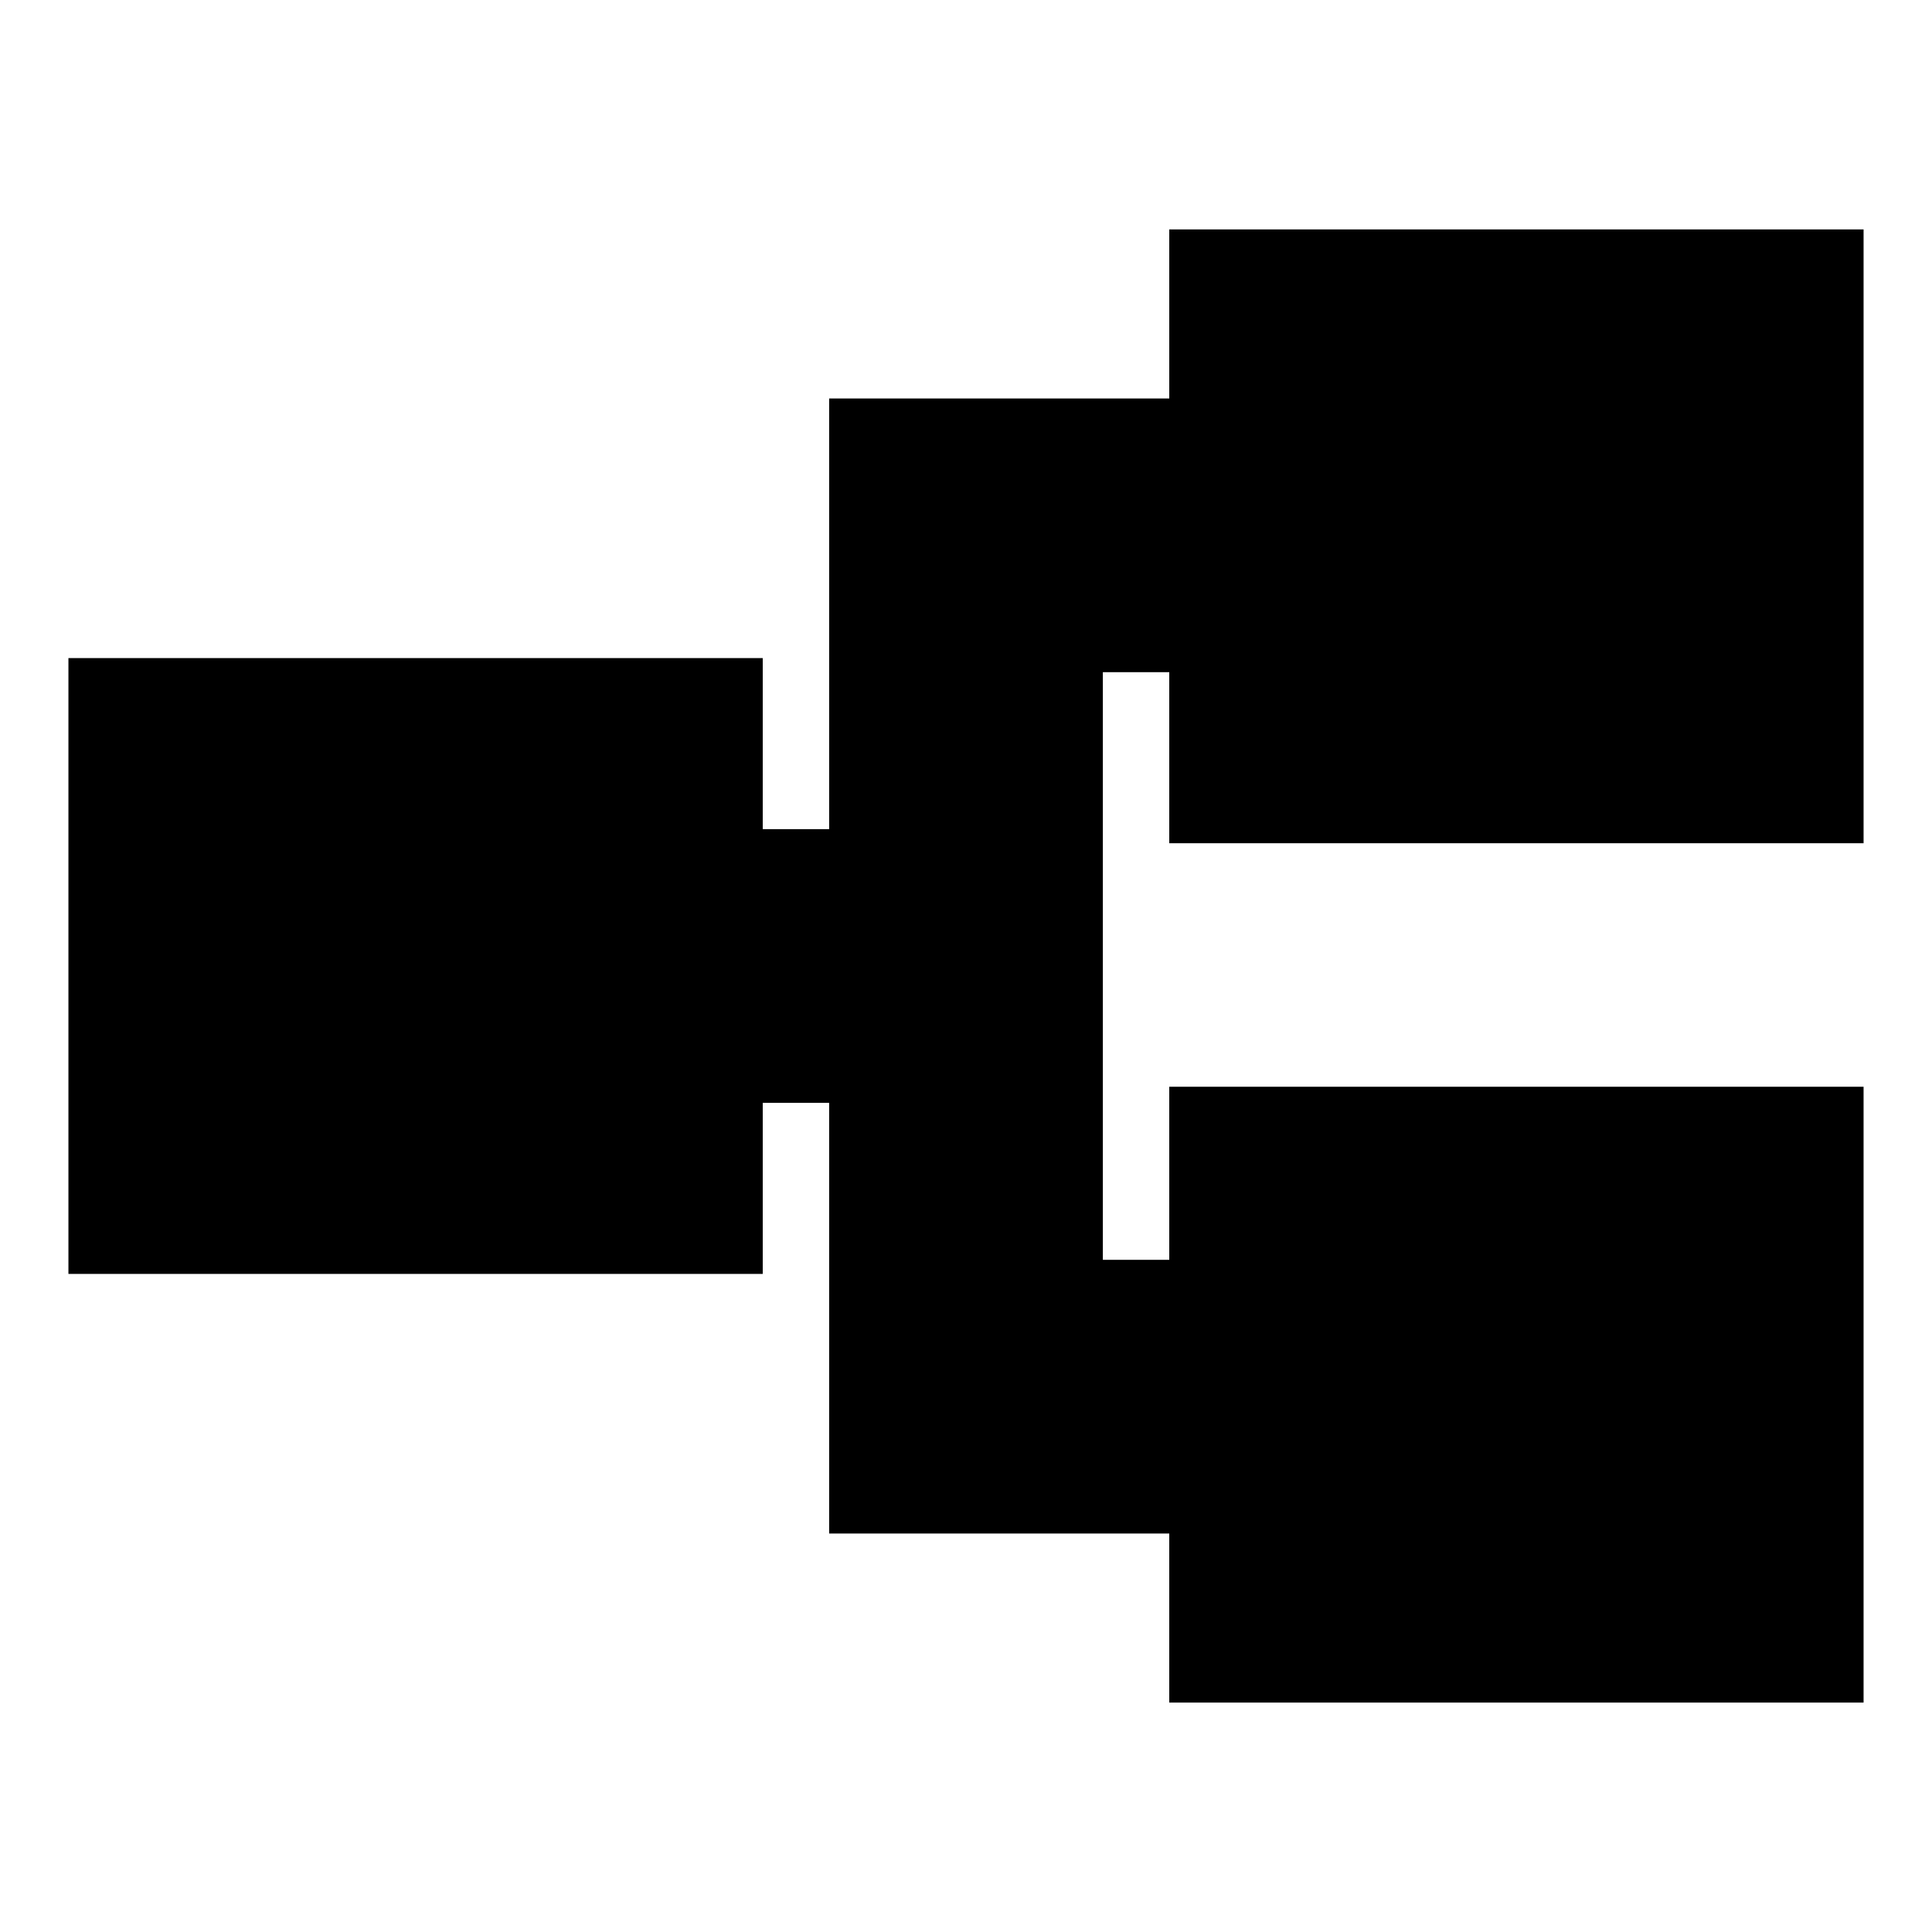 <svg xmlns="http://www.w3.org/2000/svg" height="24" viewBox="0 -960 960 960" width="24"><path d="M581-114v-84H412v-214h-33v85H34v-306h345v85h33v-214h169v-84h345v305H581v-85h-33v292h33v-86h345v306H581Z"/></svg>